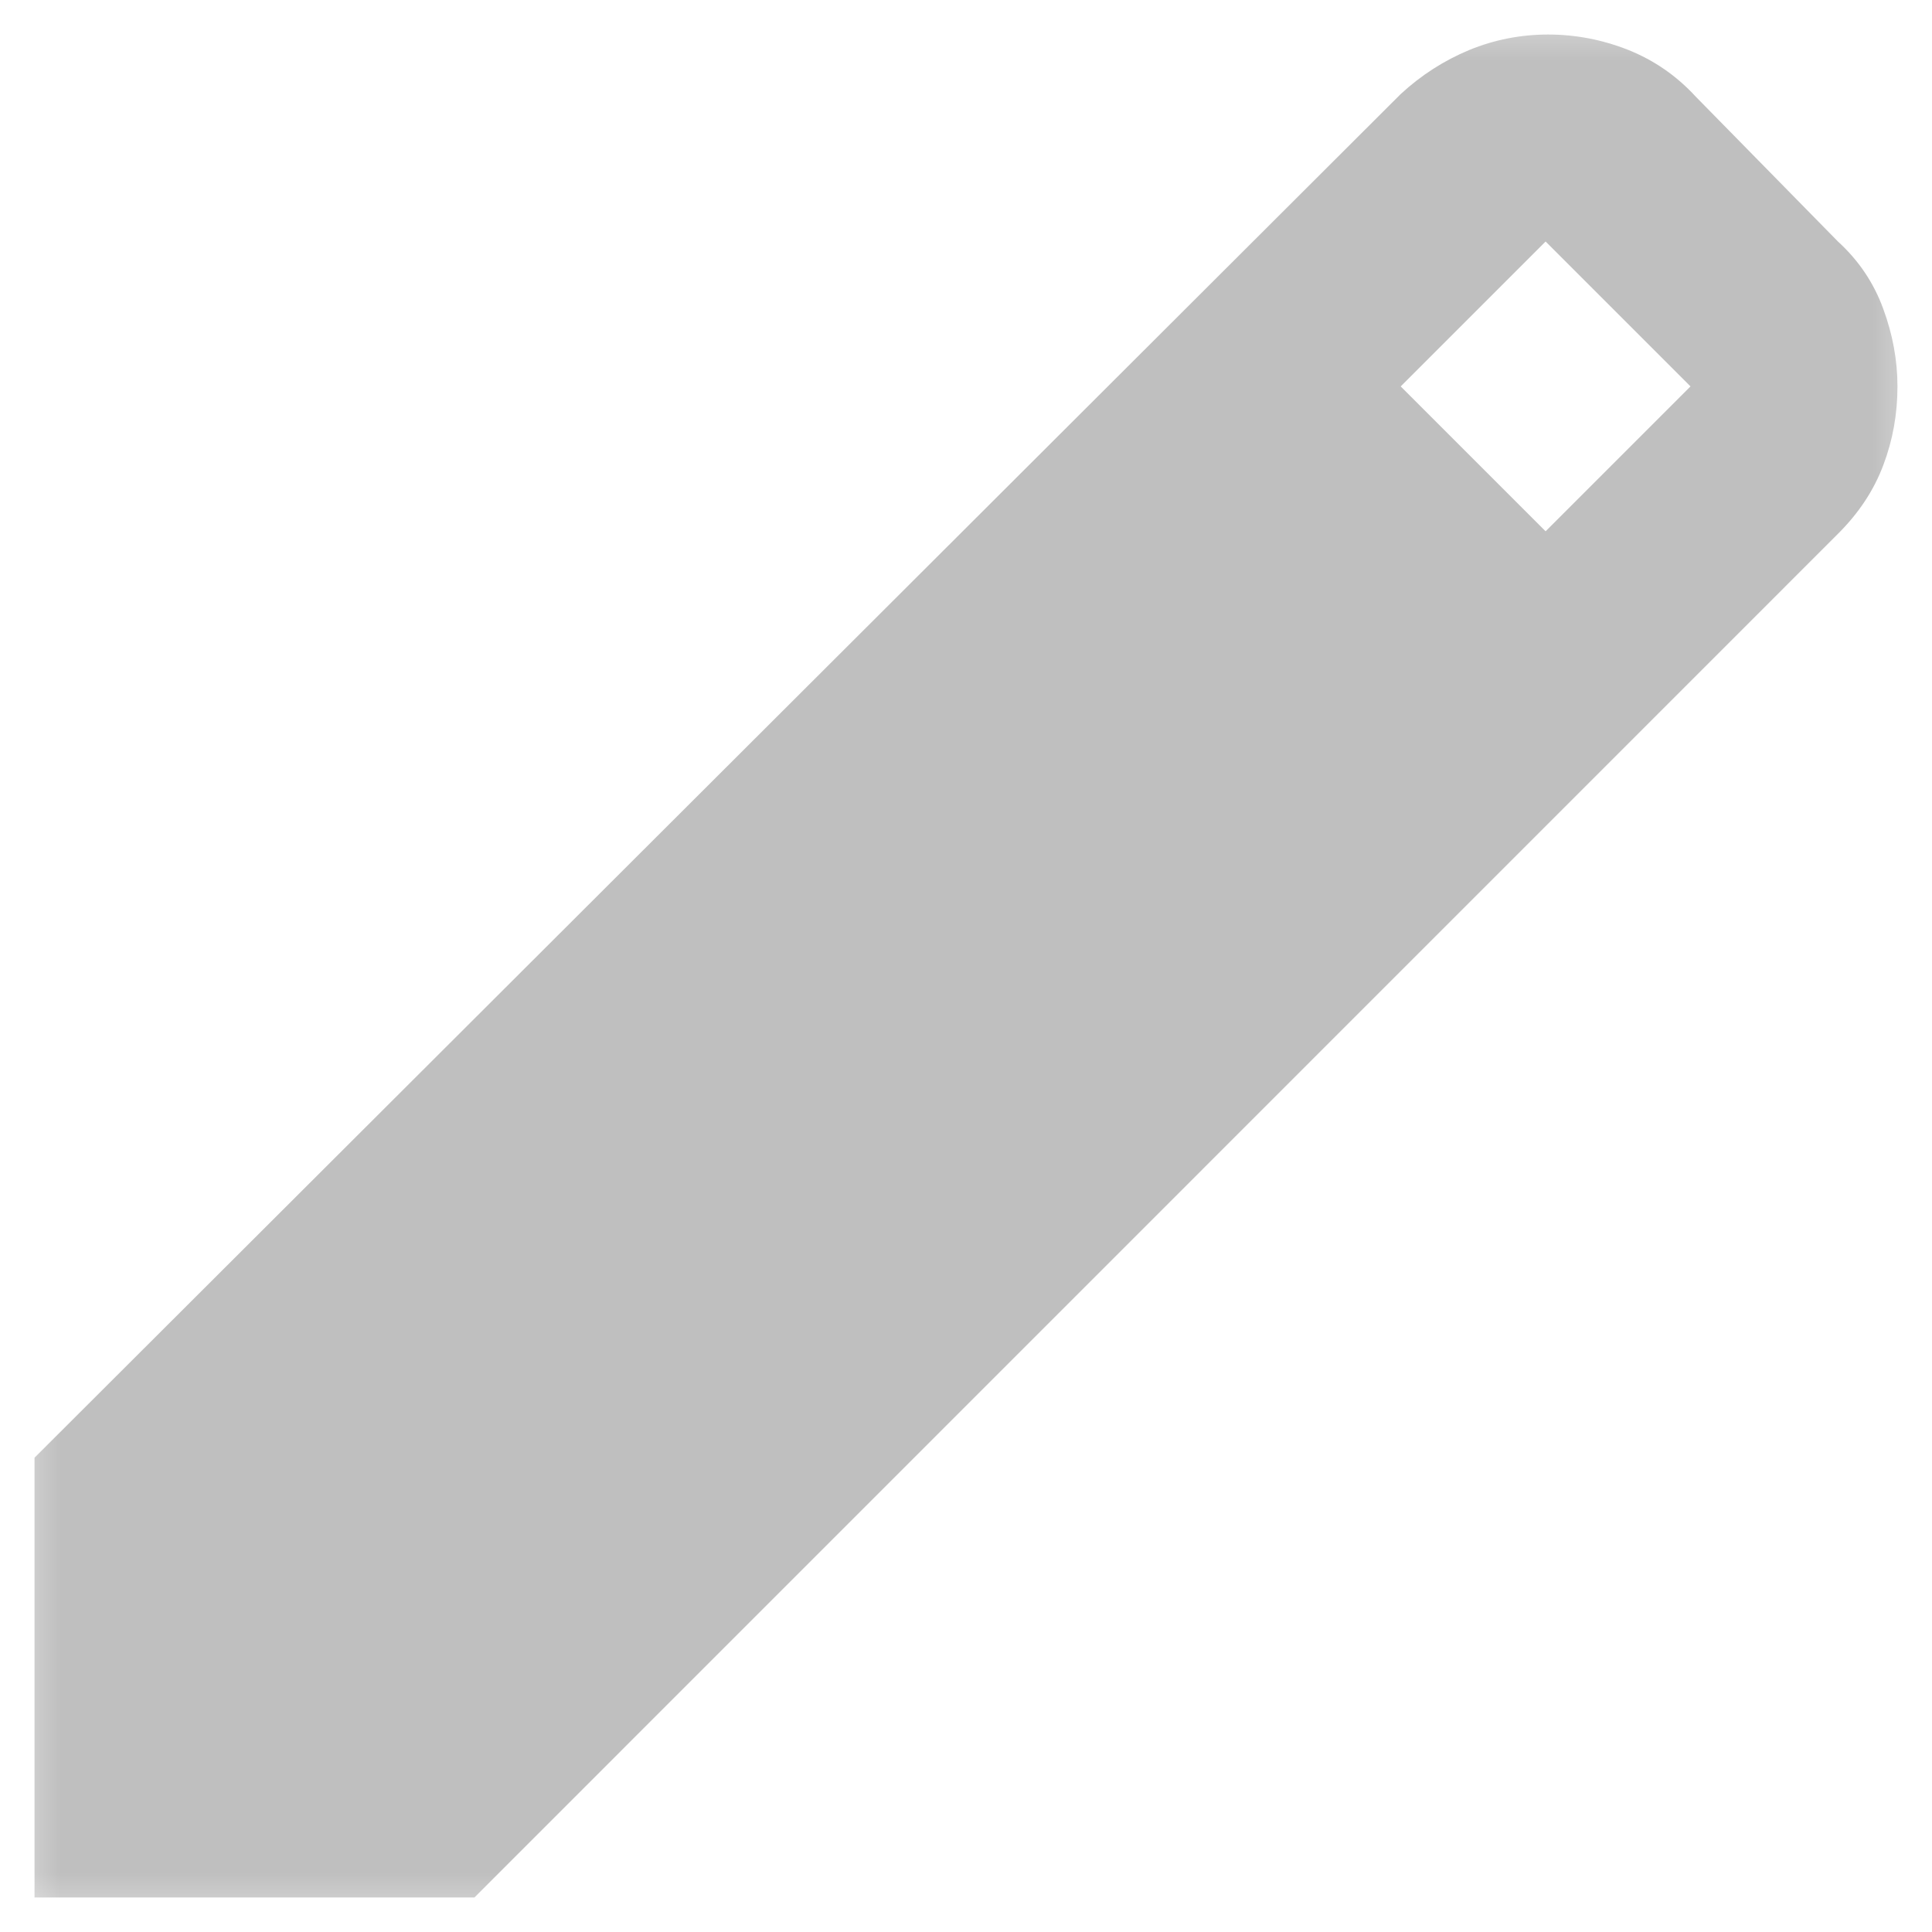 <svg width="16" height="16" viewBox="0 0 16 16" fill="none" xmlns="http://www.w3.org/2000/svg">
<mask id="mask0_33_1102" style="mask-type:alpha" maskUnits="userSpaceOnUse" x="0" y="0" width="16" height="16">
<rect width="16" height="16" fill="#D9D9D9"/>
</mask>
<g mask="url(#mask0_33_1102)">
<path d="M0.286 15.714V12.072L11.6 0.779C11.771 0.621 11.961 0.5 12.168 0.414C12.375 0.329 12.593 0.286 12.821 0.286C13.05 0.286 13.271 0.329 13.486 0.414C13.7 0.5 13.886 0.629 14.043 0.8L15.221 2C15.393 2.157 15.518 2.343 15.596 2.557C15.675 2.771 15.714 2.986 15.714 3.2C15.714 3.429 15.675 3.646 15.596 3.854C15.518 4.061 15.393 4.25 15.221 4.421L3.929 15.714H0.286ZM12.8 4.4L14 3.2L12.8 2L11.6 3.2L12.8 4.4Z" fill="#BFBFBF"/>
</g>
</svg>
